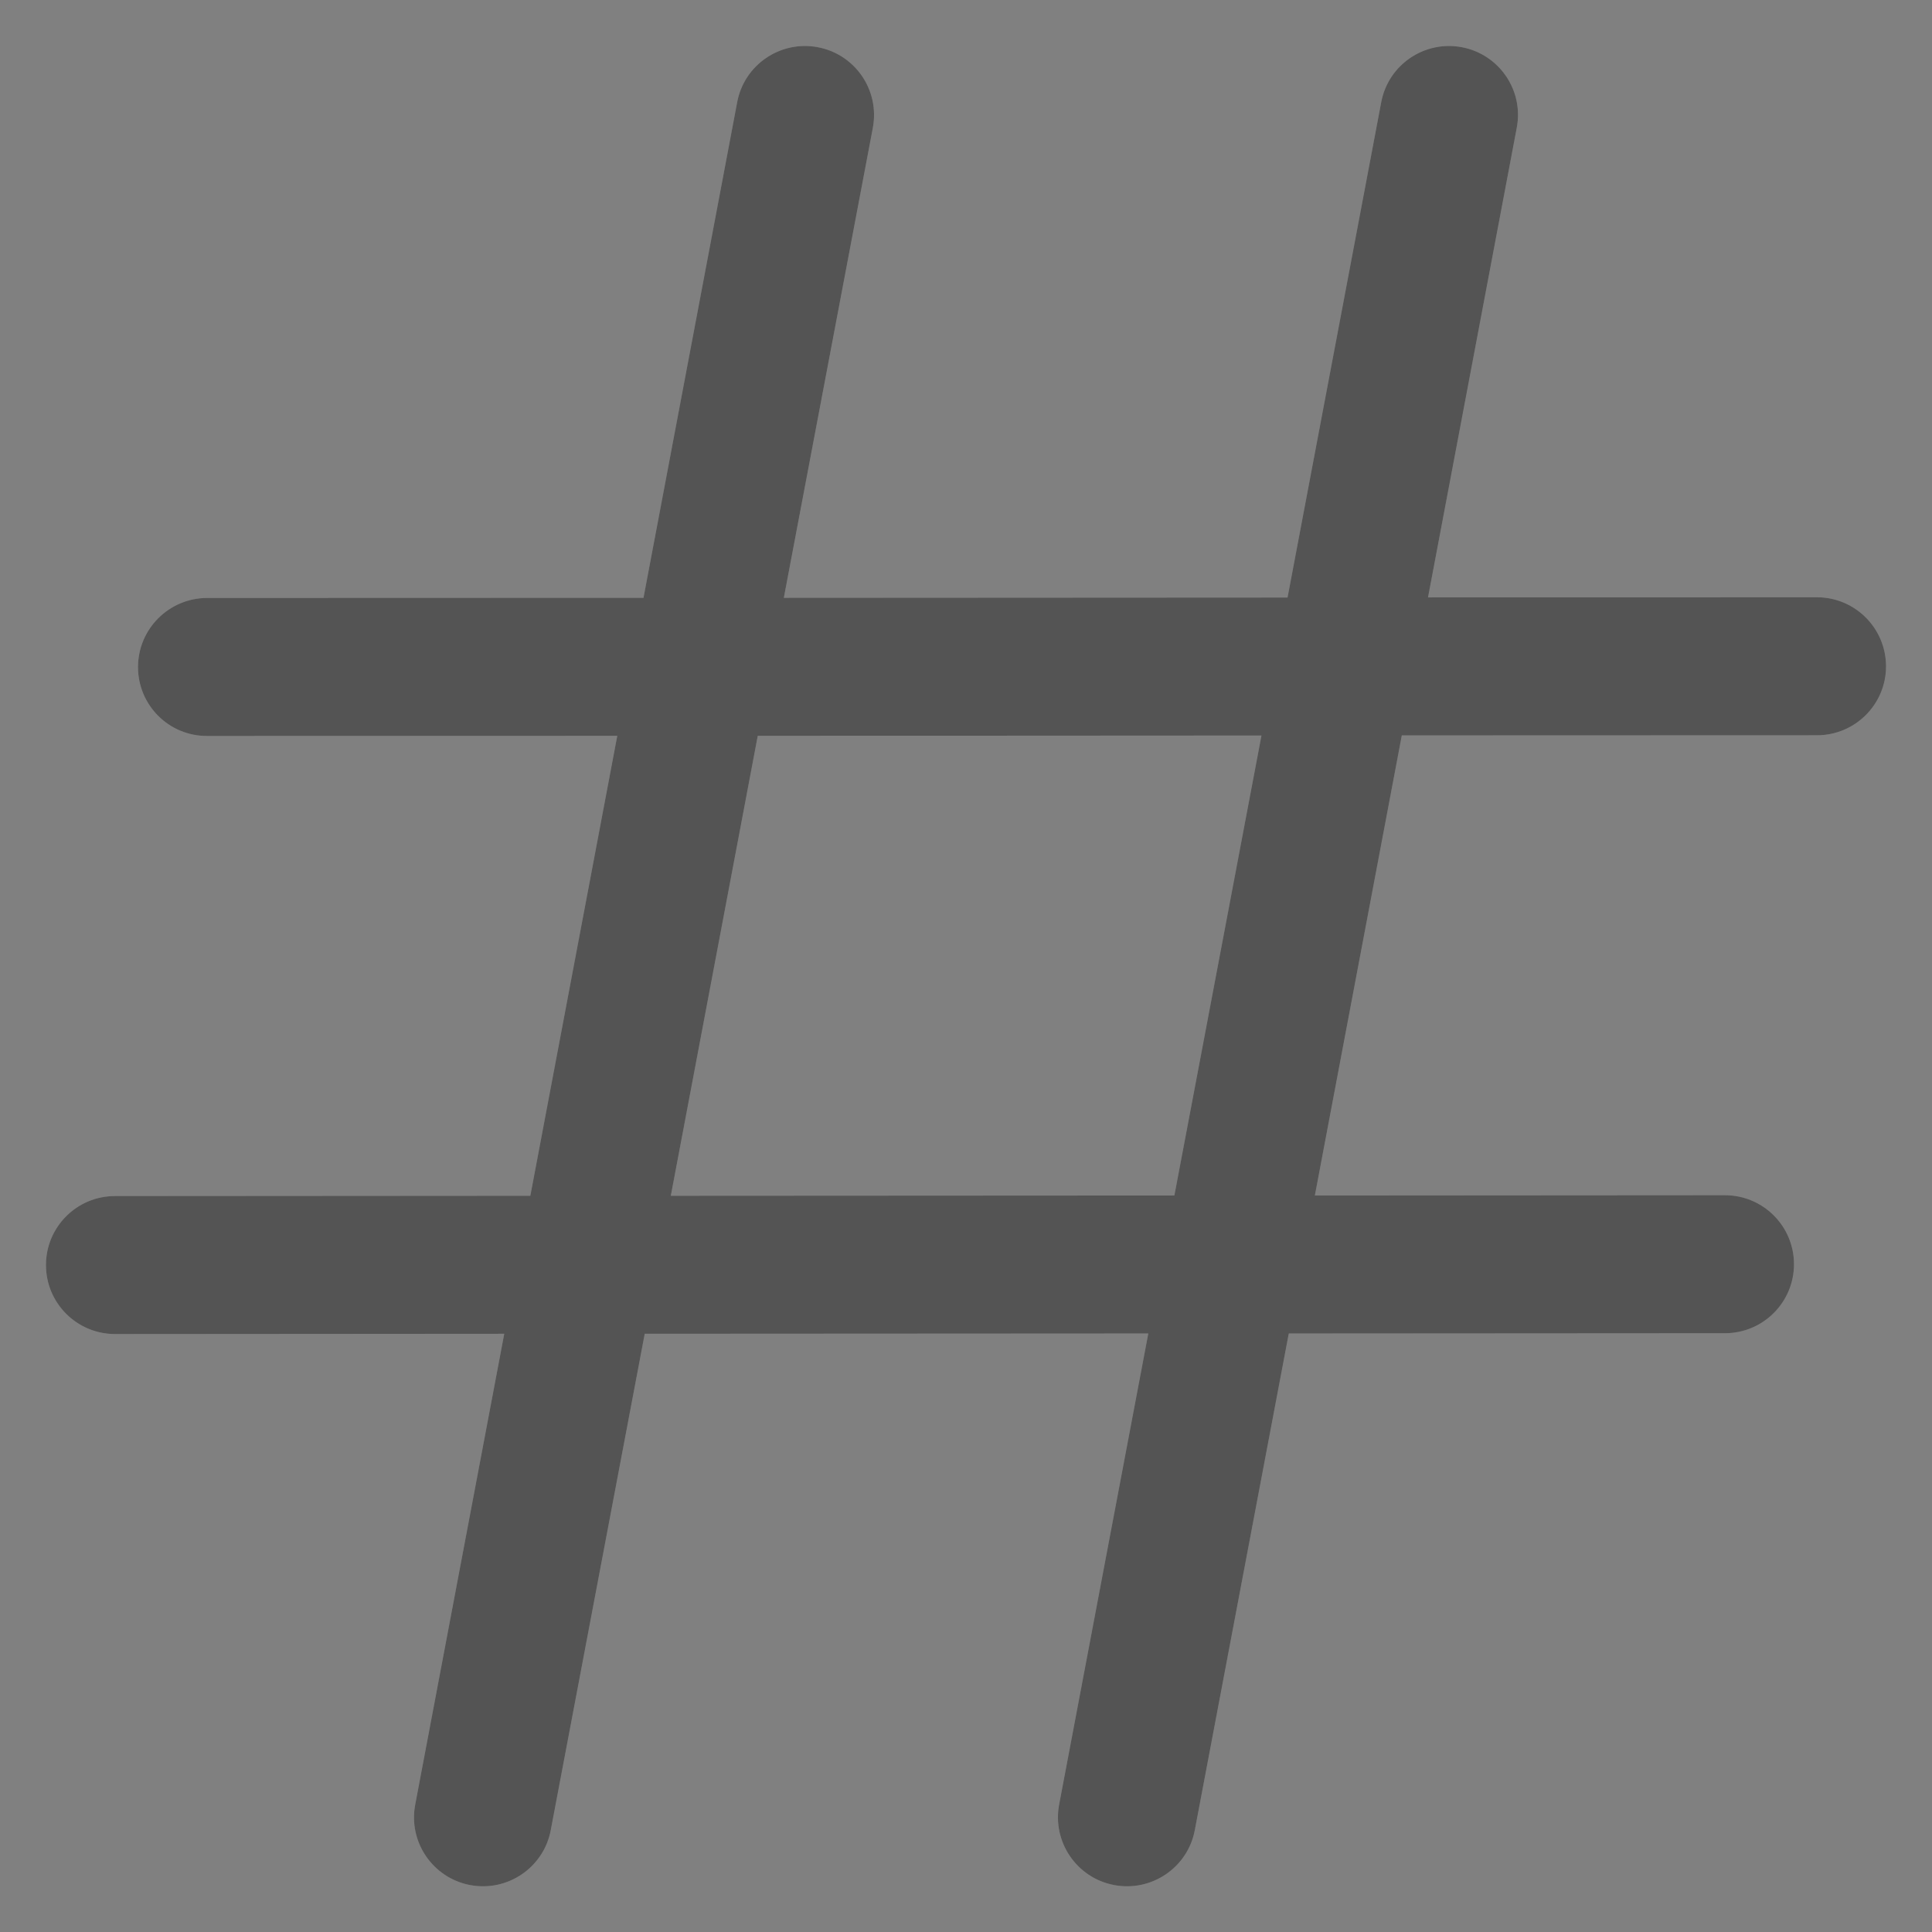 <svg width="14" height="14" viewBox="0 0 14 14" fill="none" xmlns="http://www.w3.org/2000/svg">
<rect x="0" y="0" width="14" height="14" fill="#808080" stroke="none"/>
<path d="M6.325 0.926C6.376 0.655 6.198 0.393 5.926 0.342C5.655 0.291 5.393 0.469 5.342 0.74L4.663 4.332L1.5 4.333C1.224 4.334 1 4.558 1 4.834C1 5.11 1.224 5.334 1.5 5.333L4.473 5.332L3.843 8.665L0.833 8.667C0.557 8.667 0.333 8.891 0.333 9.167C0.333 9.443 0.557 9.667 0.834 9.667L3.654 9.665L3.009 13.076C2.957 13.347 3.136 13.609 3.407 13.66C3.678 13.711 3.94 13.533 3.991 13.262L4.672 9.665L8.321 9.663L7.675 13.076C7.624 13.347 7.802 13.609 8.074 13.66C8.345 13.711 8.607 13.533 8.658 13.262L9.339 9.663L12.5 9.661C12.776 9.661 13 9.437 13 9.161C13 8.885 12.776 8.661 12.5 8.661L9.528 8.663L10.158 5.329L13.167 5.328C13.443 5.328 13.667 5.104 13.667 4.828C13.666 4.552 13.443 4.328 13.166 4.328L10.348 4.329L10.991 0.926C11.043 0.655 10.864 0.393 10.593 0.342C10.322 0.291 10.06 0.469 10.009 0.74L9.33 4.33L5.68 4.332L6.325 0.926ZM5.491 5.332L9.141 5.33L8.51 8.663L4.861 8.665L5.491 5.332Z" fill="#AFAFAF"/>
<path d="M6.325 0.926C6.376 0.655 6.198 0.393 5.926 0.342C5.655 0.291 5.393 0.469 5.342 0.74L4.663 4.332L1.5 4.333C1.224 4.334 1 4.558 1 4.834C1 5.11 1.224 5.334 1.5 5.333L4.473 5.332L3.843 8.665L0.833 8.667C0.557 8.667 0.333 8.891 0.333 9.167C0.333 9.443 0.557 9.667 0.834 9.667L3.654 9.665L3.009 13.076C2.957 13.347 3.136 13.609 3.407 13.66C3.678 13.711 3.94 13.533 3.991 13.262L4.672 9.665L8.321 9.663L7.675 13.076C7.624 13.347 7.802 13.609 8.074 13.66C8.345 13.711 8.607 13.533 8.658 13.262L9.339 9.663L12.5 9.661C12.776 9.661 13 9.437 13 9.161C13 8.885 12.776 8.661 12.5 8.661L9.528 8.663L10.158 5.329L13.167 5.328C13.443 5.328 13.667 5.104 13.667 4.828C13.666 4.552 13.443 4.328 13.166 4.328L10.348 4.329L10.991 0.926C11.043 0.655 10.864 0.393 10.593 0.342C10.322 0.291 10.06 0.469 10.009 0.74L9.33 4.33L5.68 4.332L6.325 0.926ZM5.491 5.332L9.141 5.33L8.51 8.663L4.861 8.665L5.491 5.332Z" fill="black" fill-opacity="0.7" style="mix-blend-mode:hue"/>
<path d="M6.325 0.926C6.376 0.655 6.198 0.393 5.926 0.342C5.655 0.291 5.393 0.469 5.342 0.74L4.663 4.332L1.5 4.333C1.224 4.334 1 4.558 1 4.834C1 5.11 1.224 5.334 1.5 5.333L4.473 5.332L3.843 8.665L0.833 8.667C0.557 8.667 0.333 8.891 0.333 9.167C0.333 9.443 0.557 9.667 0.834 9.667L3.654 9.665L3.009 13.076C2.957 13.347 3.136 13.609 3.407 13.66C3.678 13.711 3.94 13.533 3.991 13.262L4.672 9.665L8.321 9.663L7.675 13.076C7.624 13.347 7.802 13.609 8.074 13.66C8.345 13.711 8.607 13.533 8.658 13.262L9.339 9.663L12.5 9.661C12.776 9.661 13 9.437 13 9.161C13 8.885 12.776 8.661 12.5 8.661L9.528 8.663L10.158 5.329L13.167 5.328C13.443 5.328 13.667 5.104 13.667 4.828C13.666 4.552 13.443 4.328 13.166 4.328L10.348 4.329L10.991 0.926C11.043 0.655 10.864 0.393 10.593 0.342C10.322 0.291 10.06 0.469 10.009 0.74L9.33 4.33L5.68 4.332L6.325 0.926ZM5.491 5.332L9.141 5.33L8.51 8.663L4.861 8.665L5.491 5.332Z" fill="white" fill-opacity="0.16"/>
</svg>

